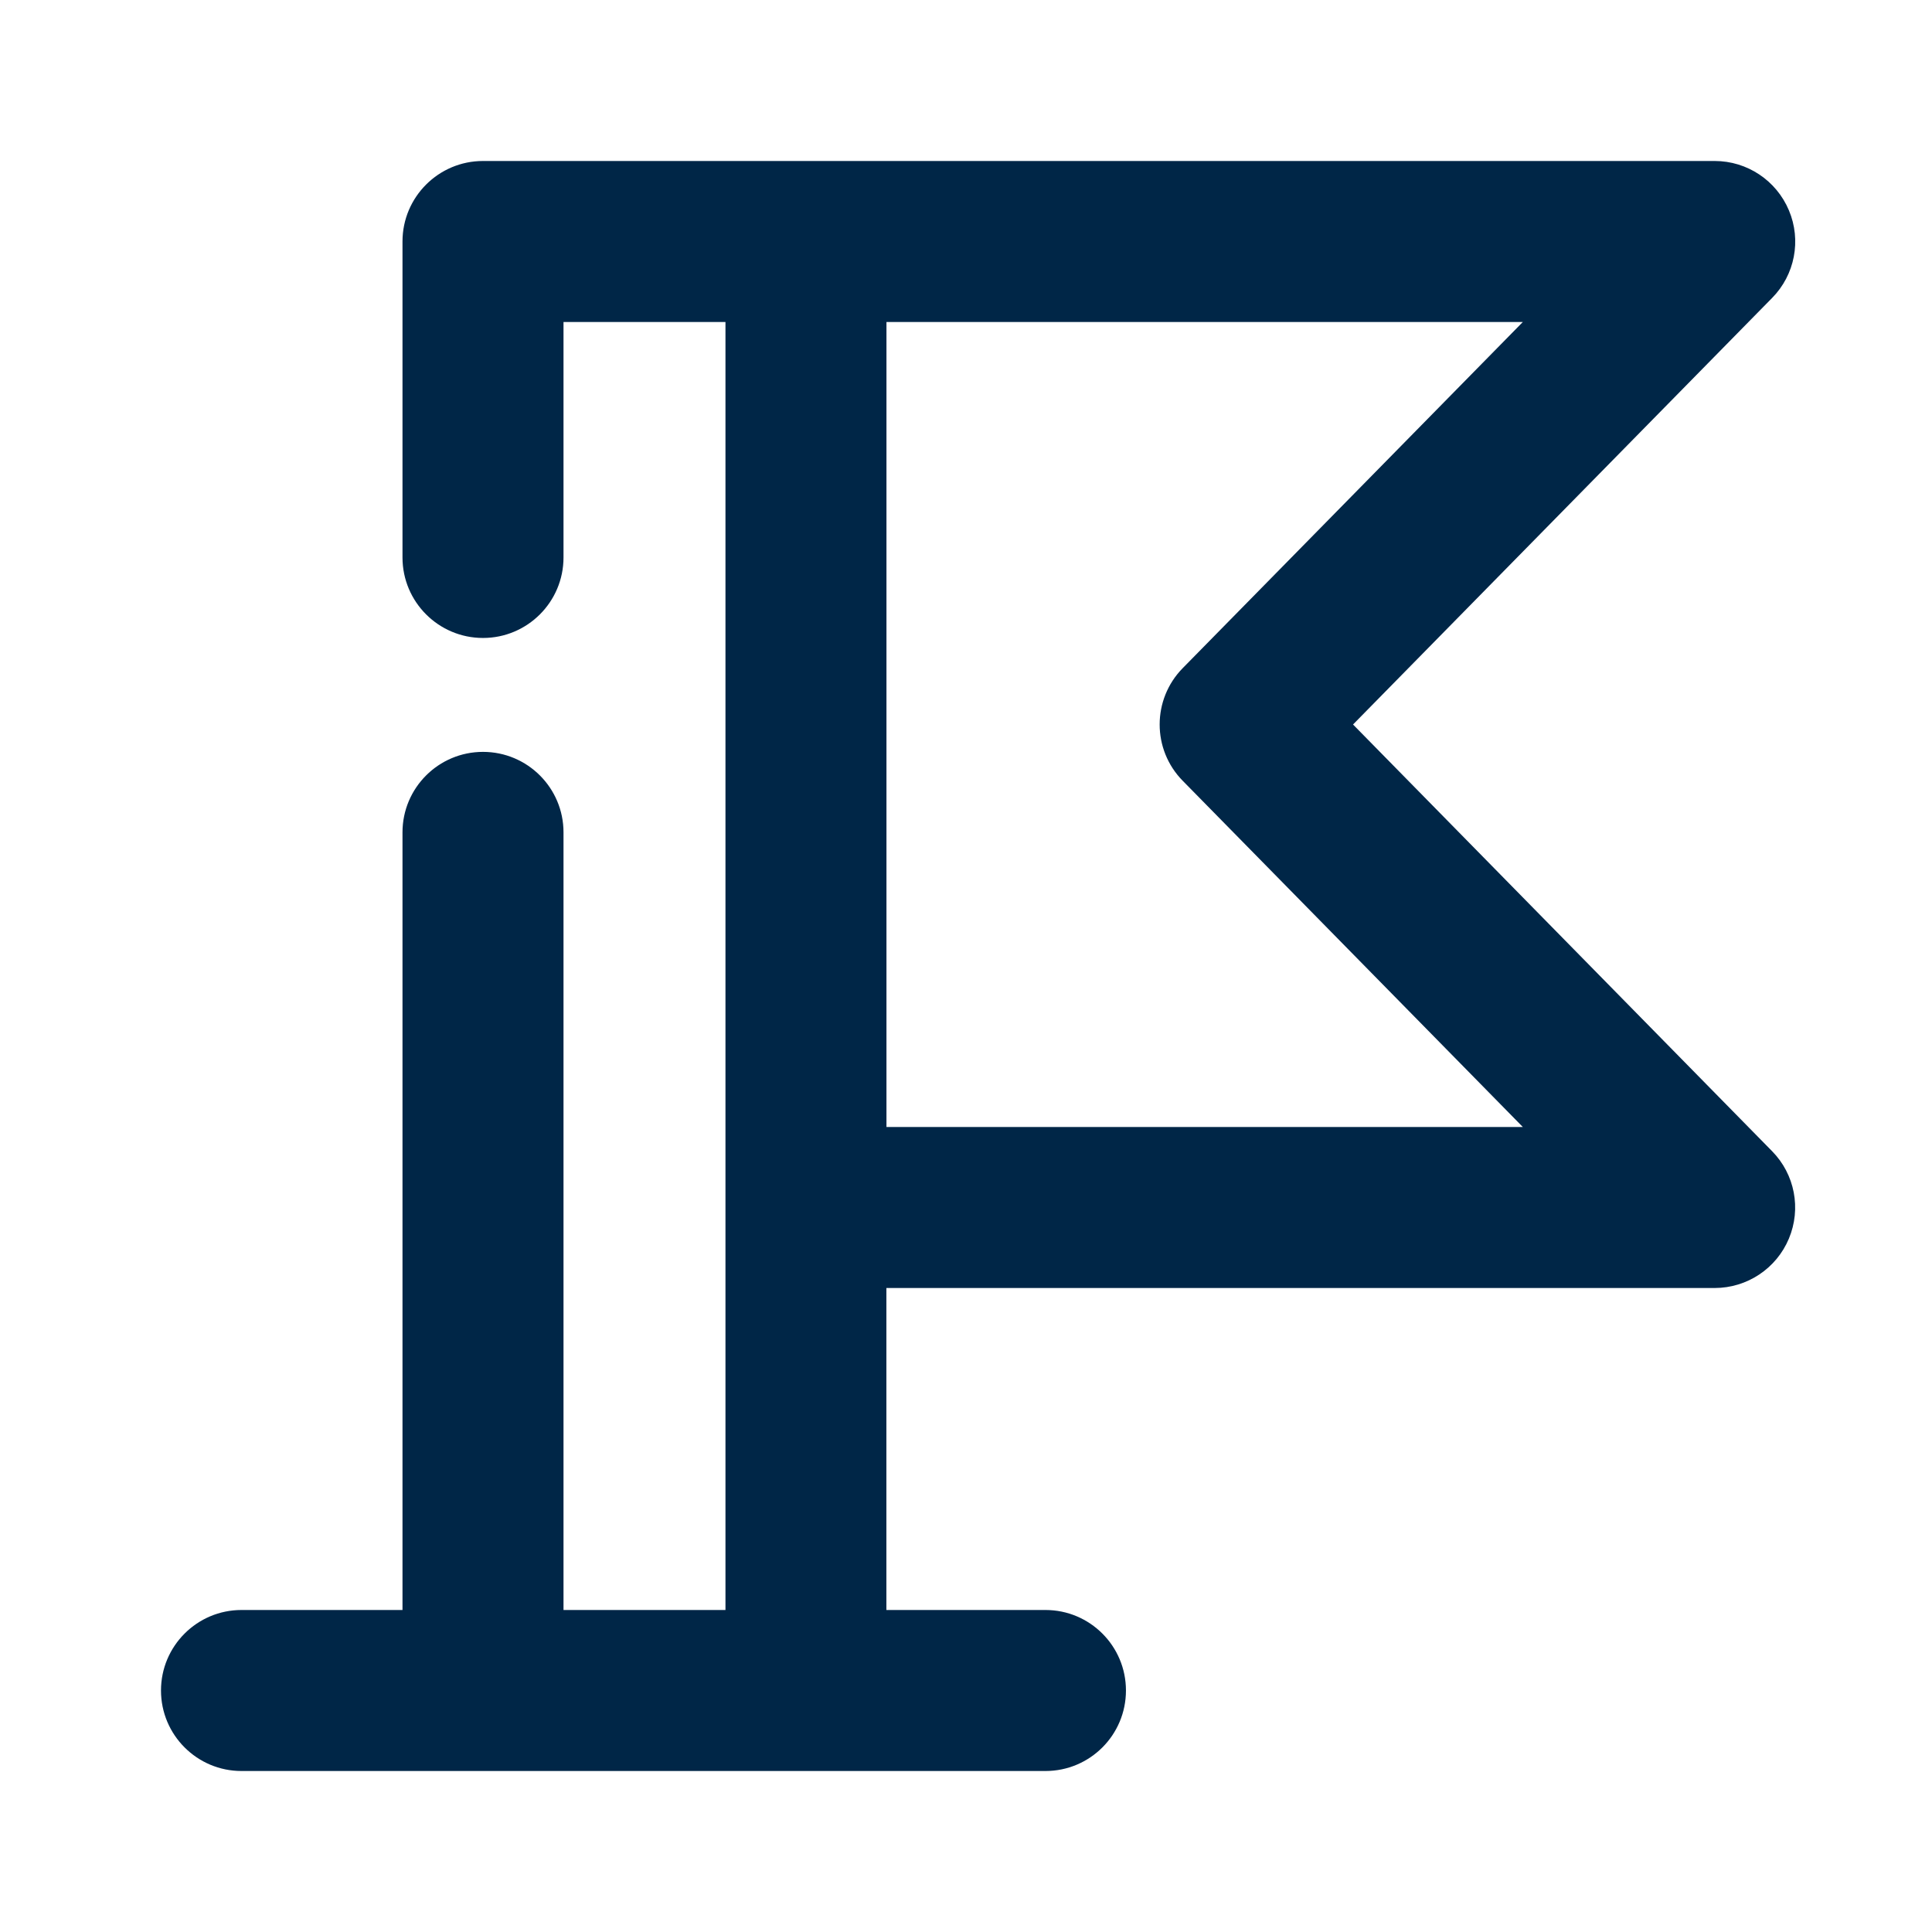 <svg width="100" height="100" viewBox="0 0 100 100" fill="none" xmlns="http://www.w3.org/2000/svg">
<path d="M70.033 37.5L91.725 15.421C92.904 14.225 93.246 12.438 92.596 10.892C91.946 9.342 90.433 8.333 88.754 8.333H25C22.7 8.333 20.833 10.2 20.833 12.5V28.854C20.833 31.154 22.7 33.021 25 33.021C27.3 33.021 29.167 31.154 29.167 28.854V16.667H37.55V83.333H29.167V43.083C29.167 40.783 27.3 38.917 25 38.917C22.7 38.917 20.833 40.783 20.833 43.083V83.333H12.5C10.2 83.333 8.333 85.2 8.333 87.5C8.333 89.8 10.2 91.667 12.5 91.667H54.112C56.417 91.667 58.279 89.8 58.279 87.5C58.279 85.2 56.417 83.333 54.112 83.333H45.879V66.667H88.75C90.429 66.667 91.946 65.658 92.592 64.112C93.242 62.562 92.9 60.779 91.721 59.583L70.033 37.5ZM45.883 58.333V16.667H78.821L61.221 34.579C59.625 36.2 59.625 38.8 61.221 40.417L78.821 58.333H45.883Z" fill="#002647"/>
</svg>
